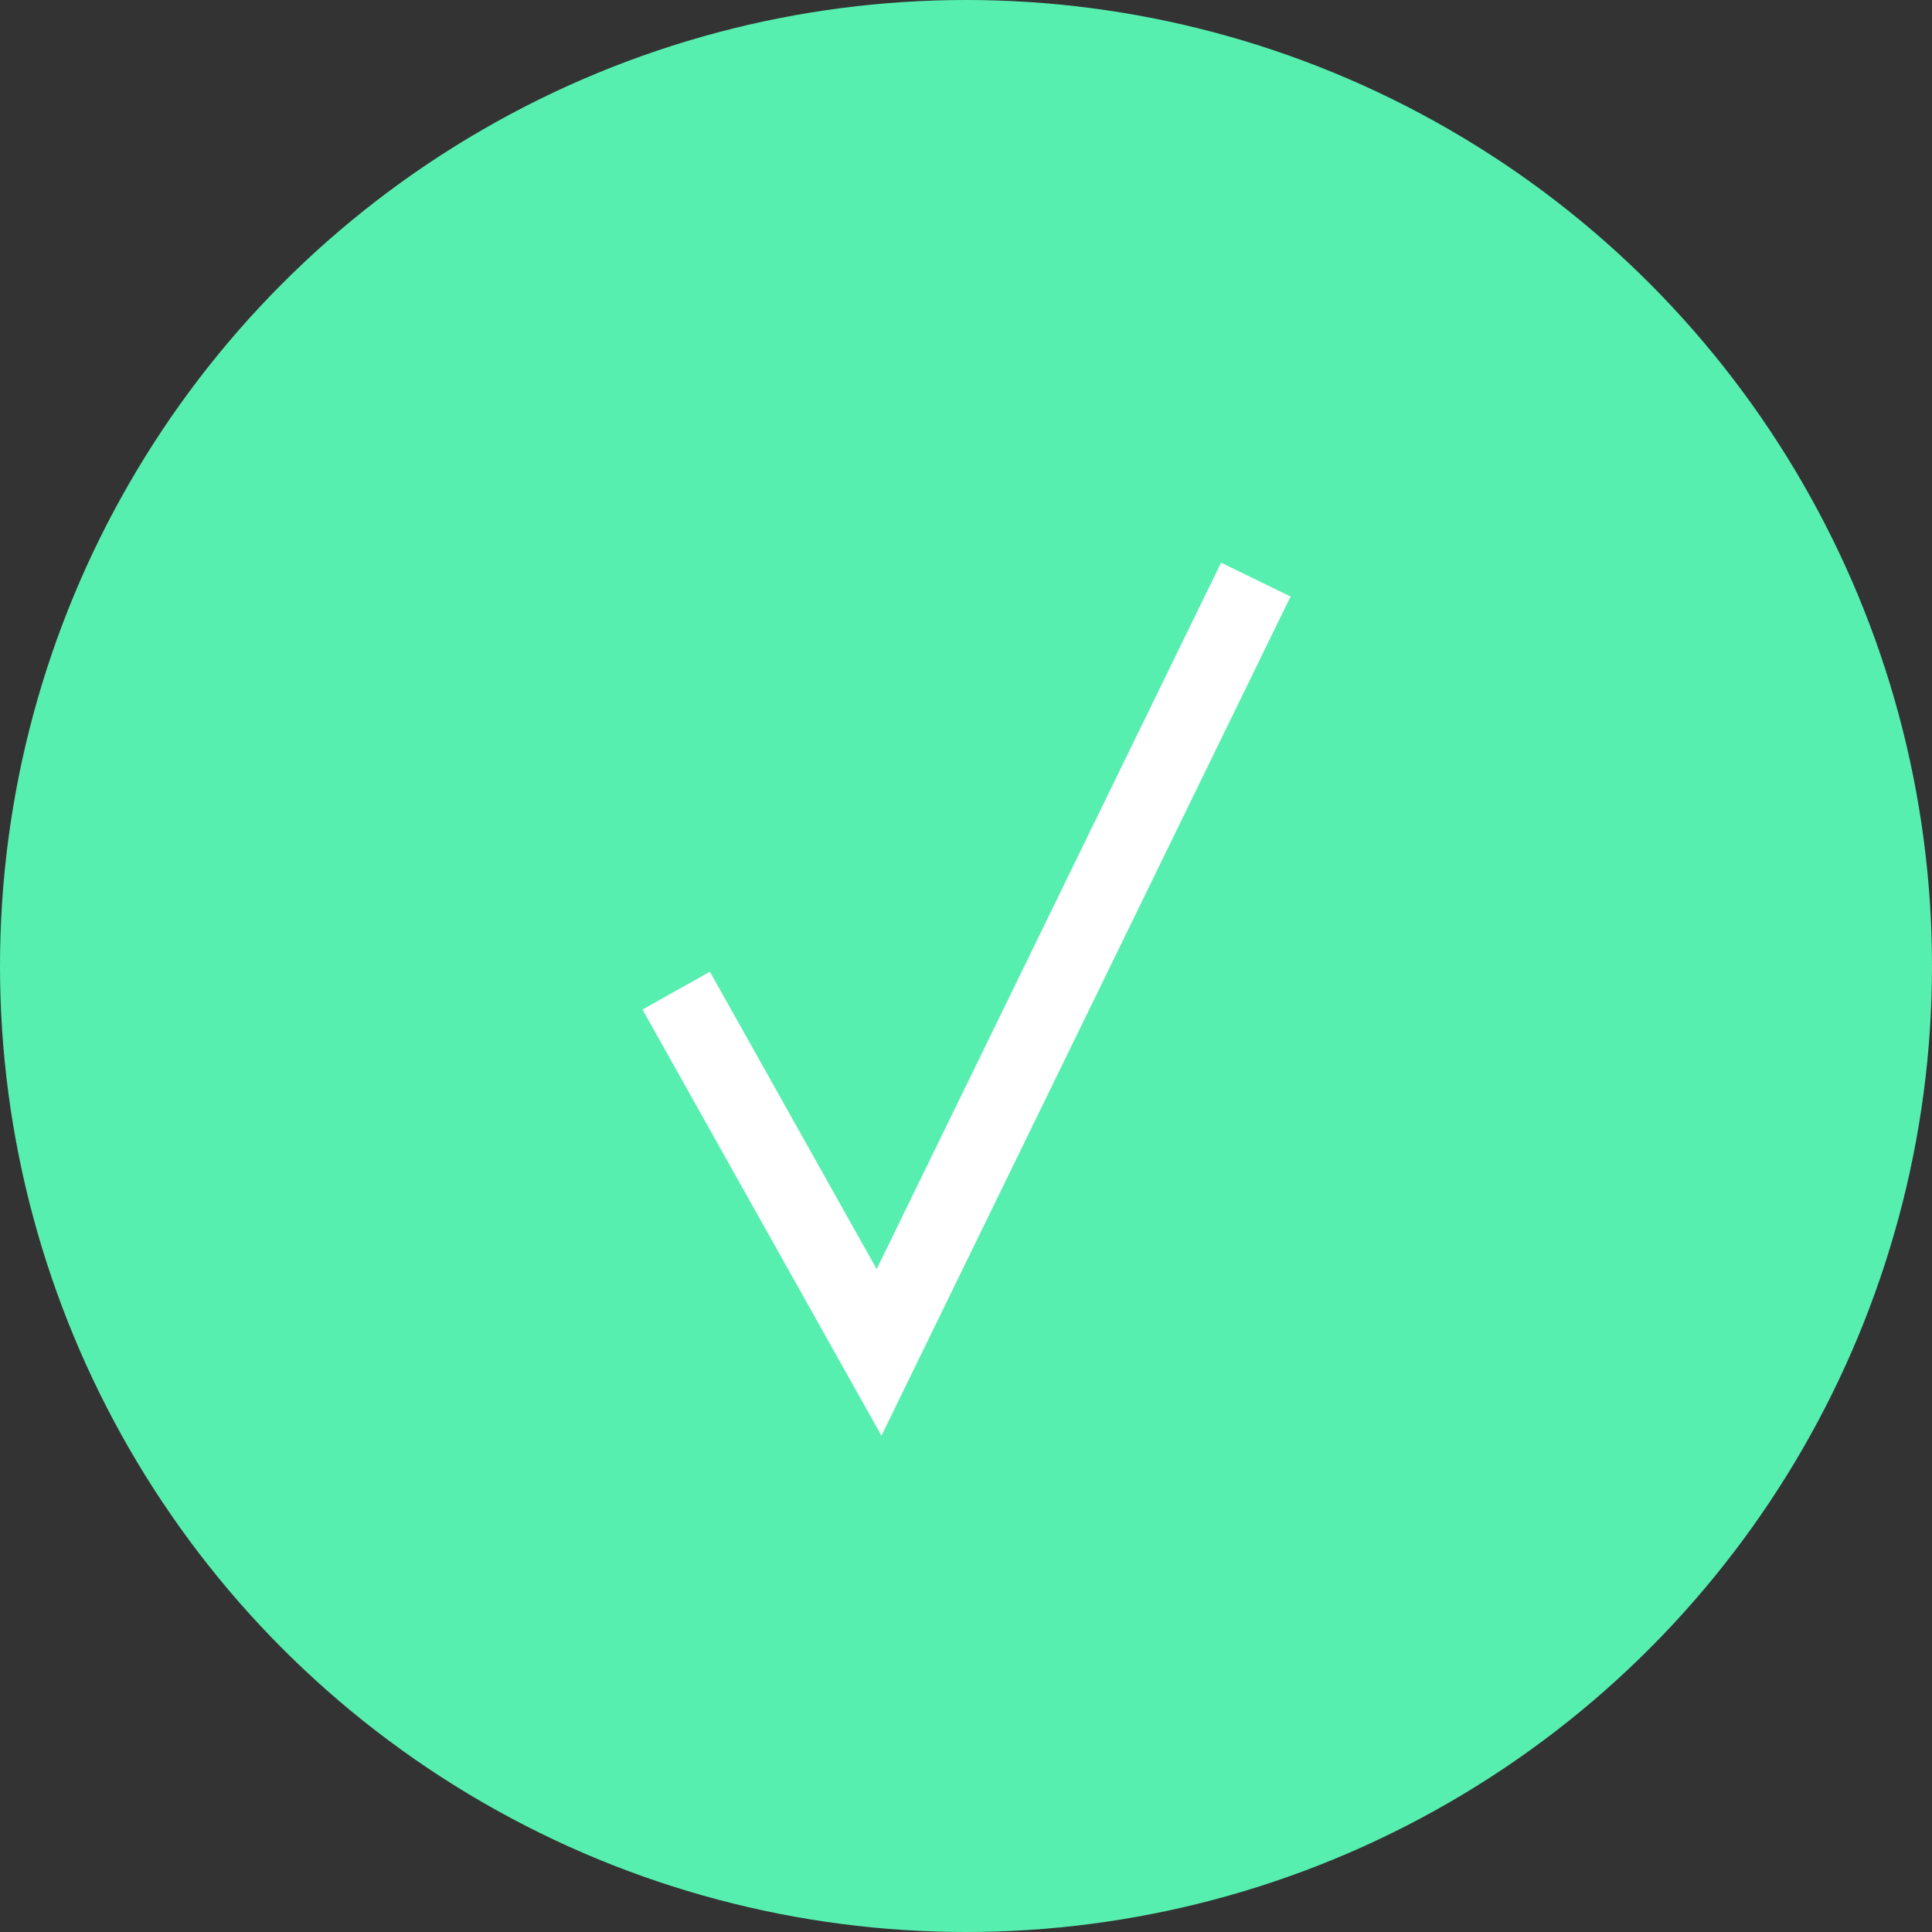 <svg width="20" height="20" viewBox="0 0 20 20" fill="none" xmlns="http://www.w3.org/2000/svg">
<rect x="0" y="0" width="20" height="20" fill="#333333" stroke="none"/>
<circle cx="10" cy="10" r="10" fill="#57EFAF"/>
<path d="M7 10.255L9.1 14L13 6" stroke="white" stroke-width="0.8"/>
</svg>
